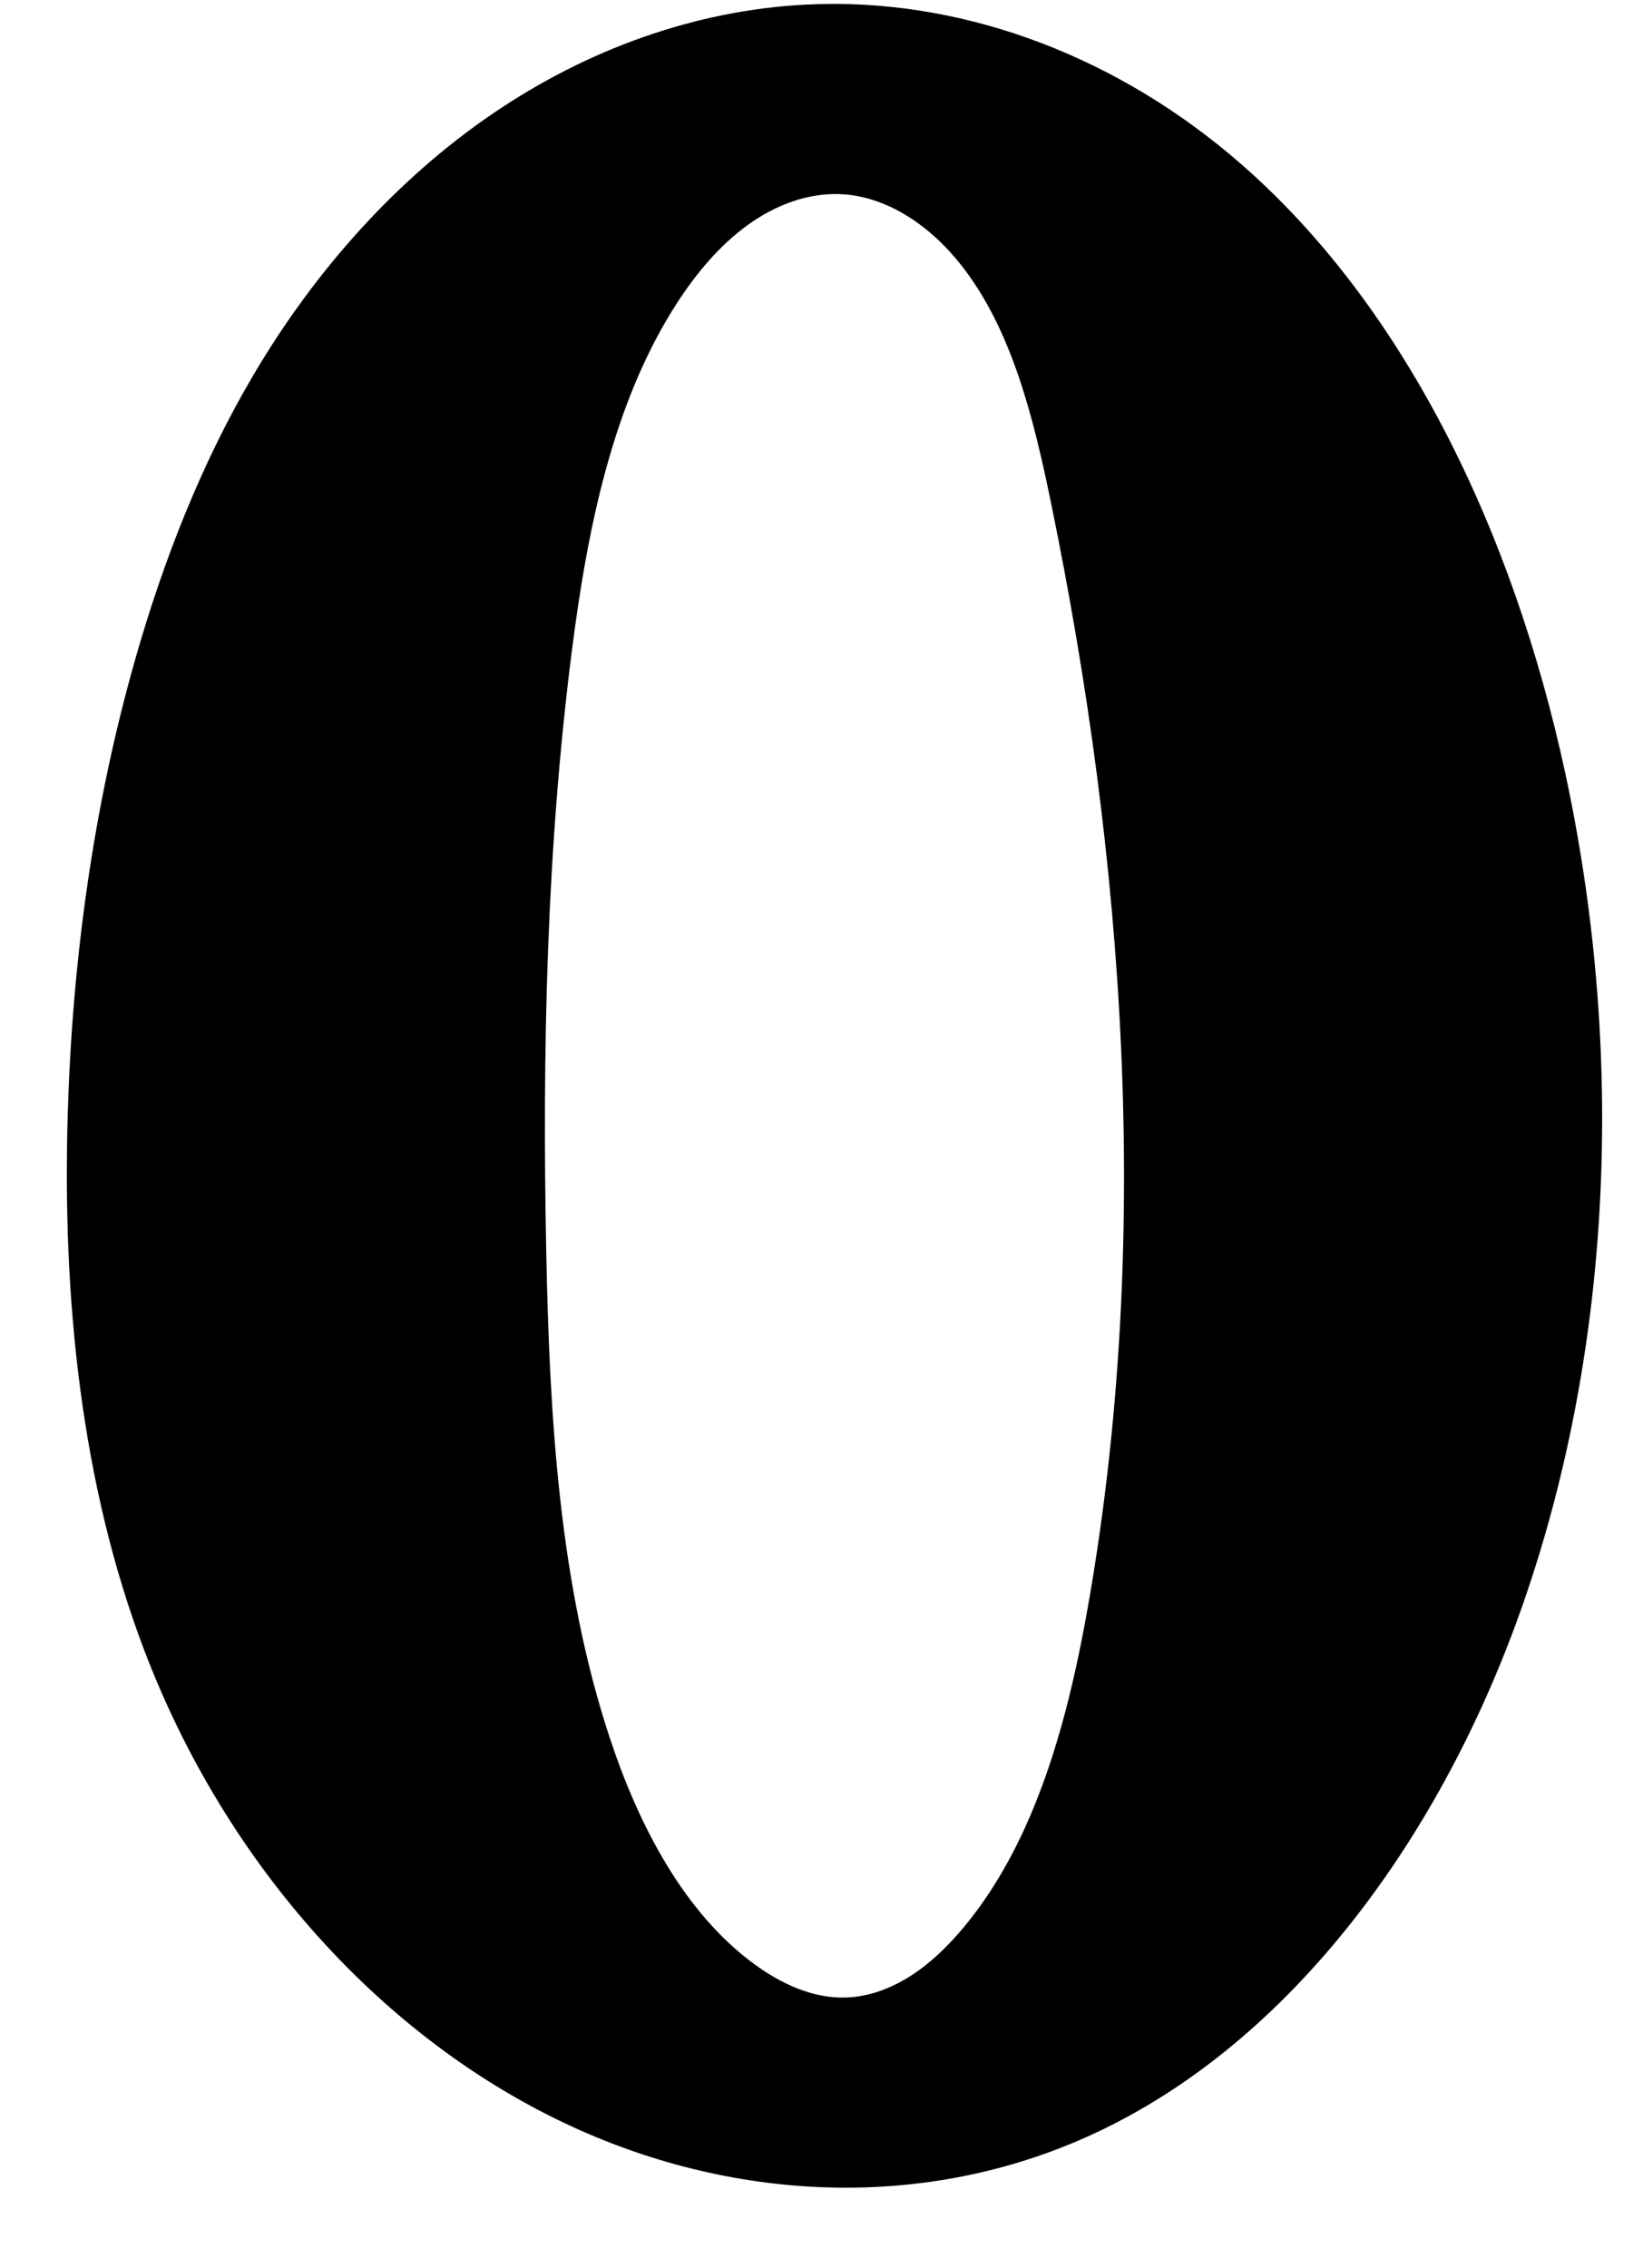 <?xml version="1.0" encoding="UTF-8" standalone="no"?>
<svg
   viewBox="0 0 50 69"
   height="69"
   width="50"
   id="svg10975"
   version="1.1"
   sodipodi:docname="Music0.svg"
   inkscape:version="1.3.2 (091e20ef0f, 2023-11-25, custom)"
   xmlns:inkscape="http://www.inkscape.org/namespaces/inkscape"
   xmlns:sodipodi="http://sodipodi.sourceforge.net/DTD/sodipodi-0.dtd"
   xmlns="http://www.w3.org/2000/svg"
   xmlns:svg="http://www.w3.org/2000/svg"
   xmlns:rdf="http://www.w3.org/1999/02/22-rdf-syntax-ns#"
   xmlns:cc="http://creativecommons.org/ns#"
   xmlns:dc="http://purl.org/dc/elements/1.1/">
  <sodipodi:namedview
     id="namedview1"
     pagecolor="#ffffff"
     bordercolor="#000000"
     borderopacity="0.25"
     inkscape:showpageshadow="2"
     inkscape:pageopacity="0.0"
     inkscape:pagecheckerboard="0"
     inkscape:deskcolor="#d1d1d1"
     inkscape:zoom="1.0815217"
     inkscape:cx="-48.542713"
     inkscape:cy="-49.929648"
     inkscape:window-width="2560"
     inkscape:window-height="1381"
     inkscape:window-x="0"
     inkscape:window-y="27"
     inkscape:window-maximized="1"
     inkscape:current-layer="svg10975" />
  <defs
     id="defs10979" />
  <rect
     y="14.722"
     x="-906.221"
     height="68.972"
     width="50"
     id="rect11532"
     style="opacity:1;vector-effect:none;fill:none;fill-opacity:1;fill-rule:nonzero;stroke:none;stroke-width:3.78;stroke-linecap:butt;stroke-linejoin:miter;stroke-miterlimit:4;stroke-dasharray:none;stroke-dashoffset:0;stroke-opacity:1;paint-order:stroke fill markers" />
  <rect
     y="-175.209"
     x="-330.966"
     height="66.944"
     width="50"
     id="rect11530"
     style="opacity:1;vector-effect:none;fill:none;fill-opacity:1;fill-rule:nonzero;stroke:none;stroke-width:3.78;stroke-linecap:butt;stroke-linejoin:miter;stroke-miterlimit:4;stroke-dasharray:none;stroke-dashoffset:0;stroke-opacity:1;paint-order:stroke fill markers" />
  <path
     id="path19291"
     d="M 24.508 0.141 C 21.166 0.314 17.872 1.493 14.98 3.467 C 12.088 5.441 9.599 8.203 7.697 11.434 C 6.136 14.087 4.97 17.044 4.102 20.104 C 2.84 24.549 2.199 29.222 2.061 33.904 C 1.896 39.462 2.459 45.138 4.393 50.215 C 6.896 56.787 11.702 62.079 17.414 64.701 C 22.448 67.012 28.223 67.25 33.254 64.93 C 39.326 62.129 43.911 55.825 46.371 48.732 C 49.121 40.804 49.425 31.824 47.635 23.525 C 46.047 16.165 42.698 9.112 37.432 4.703 C 33.701 1.58 29.086 -0.097 24.508 0.141 z M 25.564 5.906 C 26.977 5.962 28.298 6.853 29.256 8.072 C 30.787 10.021 31.445 12.683 31.977 15.26 C 34.228 26.184 35.05 37.665 33.143 48.68 C 32.519 52.282 31.535 55.966 29.354 58.604 C 28.872 59.185 28.336 59.711 27.73 60.102 C 27.125 60.492 26.448 60.746 25.758 60.771 C 24.76 60.808 23.785 60.366 22.939 59.744 C 20.845 58.203 19.463 55.604 18.566 52.9 C 17.012 48.216 16.724 43.098 16.623 38.072 C 16.501 31.975 16.632 25.854 17.4 19.822 C 17.878 16.071 18.651 12.232 20.607 9.213 C 21.205 8.29 21.913 7.454 22.754 6.846 C 23.595 6.238 24.577 5.867 25.564 5.906 z "
     style="opacity:1;vector-effect:none;fill:#000000;fill-opacity:1;fill-rule:nonzero;stroke:none;stroke-width:3.78;stroke-linecap:butt;stroke-linejoin:miter;stroke-miterlimit:4;stroke-dasharray:none;stroke-dashoffset:0;stroke-opacity:1;paint-order:stroke fill markers" />
</svg>
